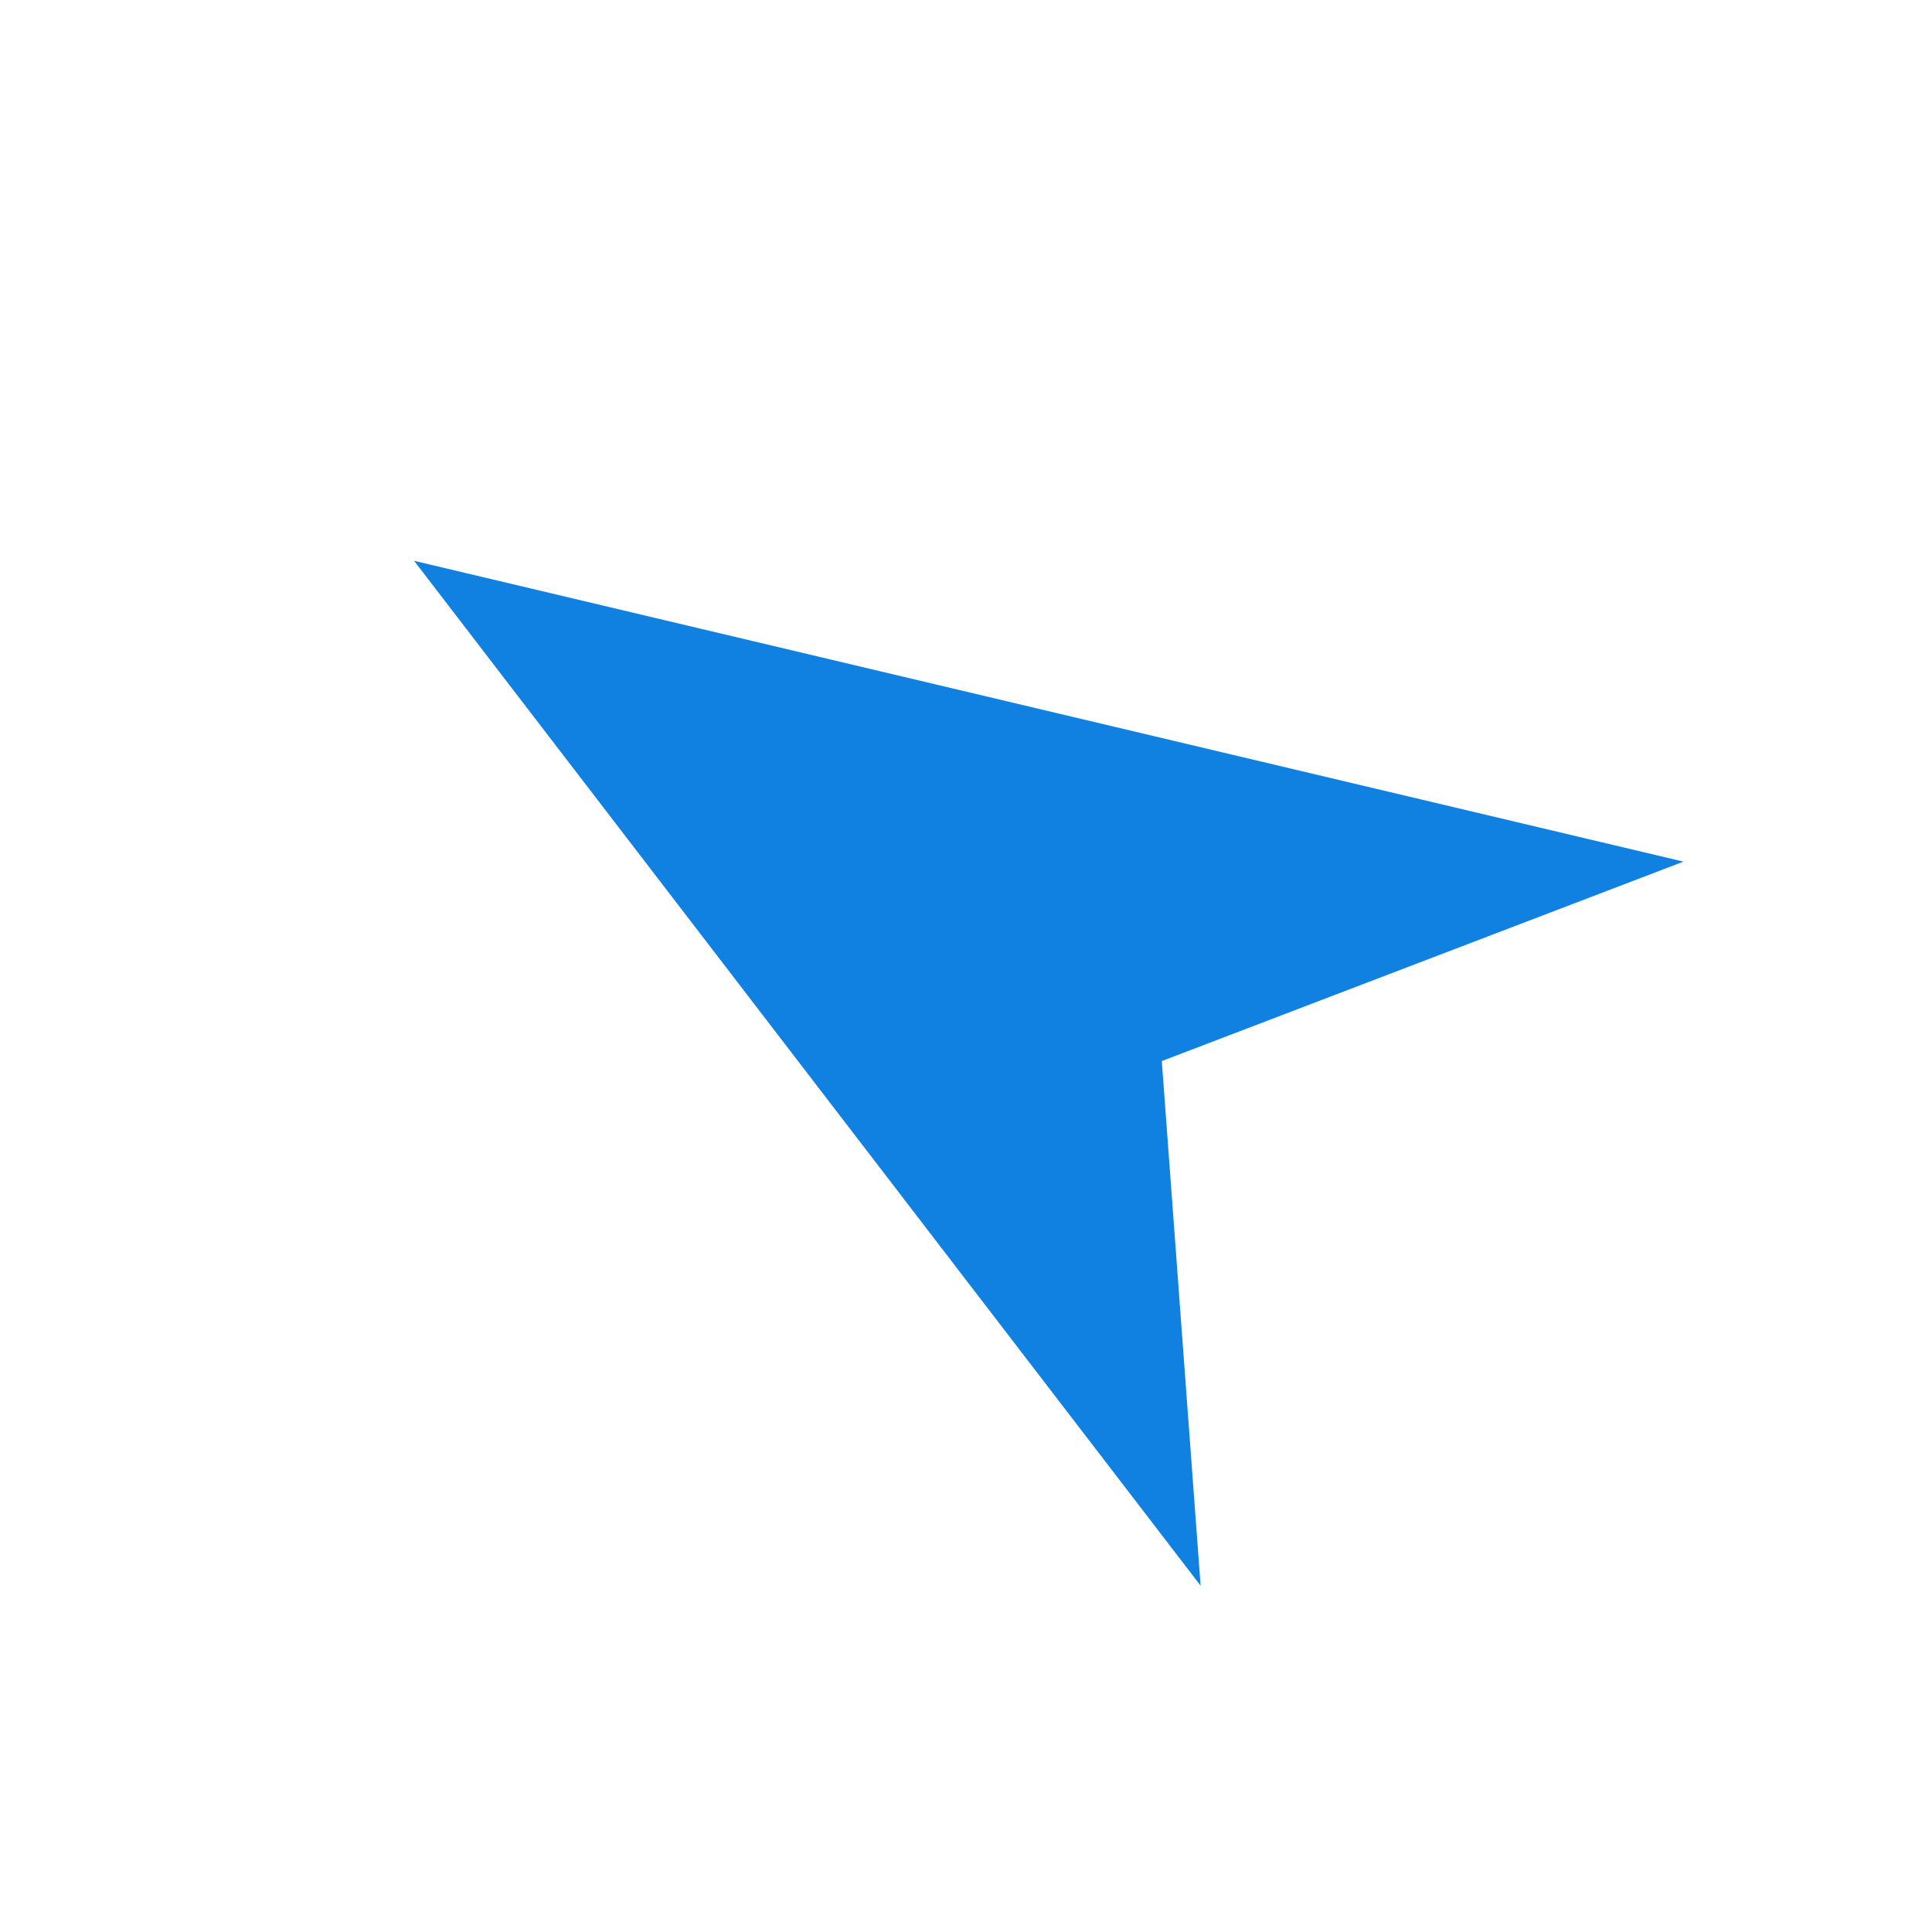 <?xml version="1.0" encoding="UTF-8" standalone="no"?>
<!-- Generator: Adobe Illustrator 19.0.0, SVG Export Plug-In . SVG Version: 6.00 Build 0)  -->

<svg
   version="1.1"
   id="Capa_1"
   x="0px"
   y="0px"
   viewBox="0 0 50.031 49.792"
   xml:space="preserve"
   sodipodi:docname="sebe.svg"
   inkscape:version="1.3.2 (091e20ef0f, 2023-11-25, custom)"
   width="50.031"
   height="49.792"
   xmlns:inkscape="http://www.inkscape.org/namespaces/inkscape"
   xmlns:sodipodi="http://sodipodi.sourceforge.net/DTD/sodipodi-0.dtd"
   xmlns="http://www.w3.org/2000/svg"
   xmlns:svg="http://www.w3.org/2000/svg"><sodipodi:namedview
   id="namedview1"
   pagecolor="#ffffff"
   bordercolor="#000000"
   borderopacity="0.25"
   inkscape:showpageshadow="2"
   inkscape:pageopacity="0.0"
   inkscape:pagecheckerboard="0"
   inkscape:deskcolor="#d1d1d1"
   showgrid="false"
   inkscape:zoom="20.32721"
   inkscape:cx="25.01573"
   inkscape:cy="24.91734"
   inkscape:window-width="1517"
   inkscape:window-height="1668"
   inkscape:window-x="0"
   inkscape:window-y="0"
   inkscape:window-maximized="1"
   inkscape:current-layer="Capa_1" /><defs
   id="defs39" />

<polygon
   style="fill:#1081e0"
   points="8.049,29.412 43.811,13 26.519,47.882 24.621,32.189 "
   id="polygon4"
   transform="matrix(-0.843,0.17,0.166,0.845,45.498,-3.912)"
   inkscape:transform-center-x="-1.1776"
   inkscape:transform-center-y="3.1185348" />
<g
   id="g6"
   transform="translate(-3.973,-3.304)">
</g>
<g
   id="g8"
   transform="translate(-3.973,-3.304)">
</g>
<g
   id="g10"
   transform="translate(-3.973,-3.304)">
</g>
<g
   id="g12"
   transform="translate(-3.973,-3.304)">
</g>
<g
   id="g14"
   transform="translate(-3.973,-3.304)">
</g>
<g
   id="g16"
   transform="translate(-3.973,-3.304)">
</g>
<g
   id="g18"
   transform="translate(-3.973,-3.304)">
</g>
<g
   id="g20"
   transform="translate(-3.973,-3.304)">
</g>
<g
   id="g22"
   transform="translate(-3.973,-3.304)">
</g>
<g
   id="g24"
   transform="translate(-3.973,-3.304)">
</g>
<g
   id="g26"
   transform="translate(-3.973,-3.304)">
</g>
<g
   id="g28"
   transform="translate(-3.973,-3.304)">
</g>
<g
   id="g30"
   transform="translate(-3.973,-3.304)">
</g>
<g
   id="g32"
   transform="translate(-3.973,-3.304)">
</g>
<g
   id="g34"
   transform="translate(-3.973,-3.304)">
</g>
</svg>
